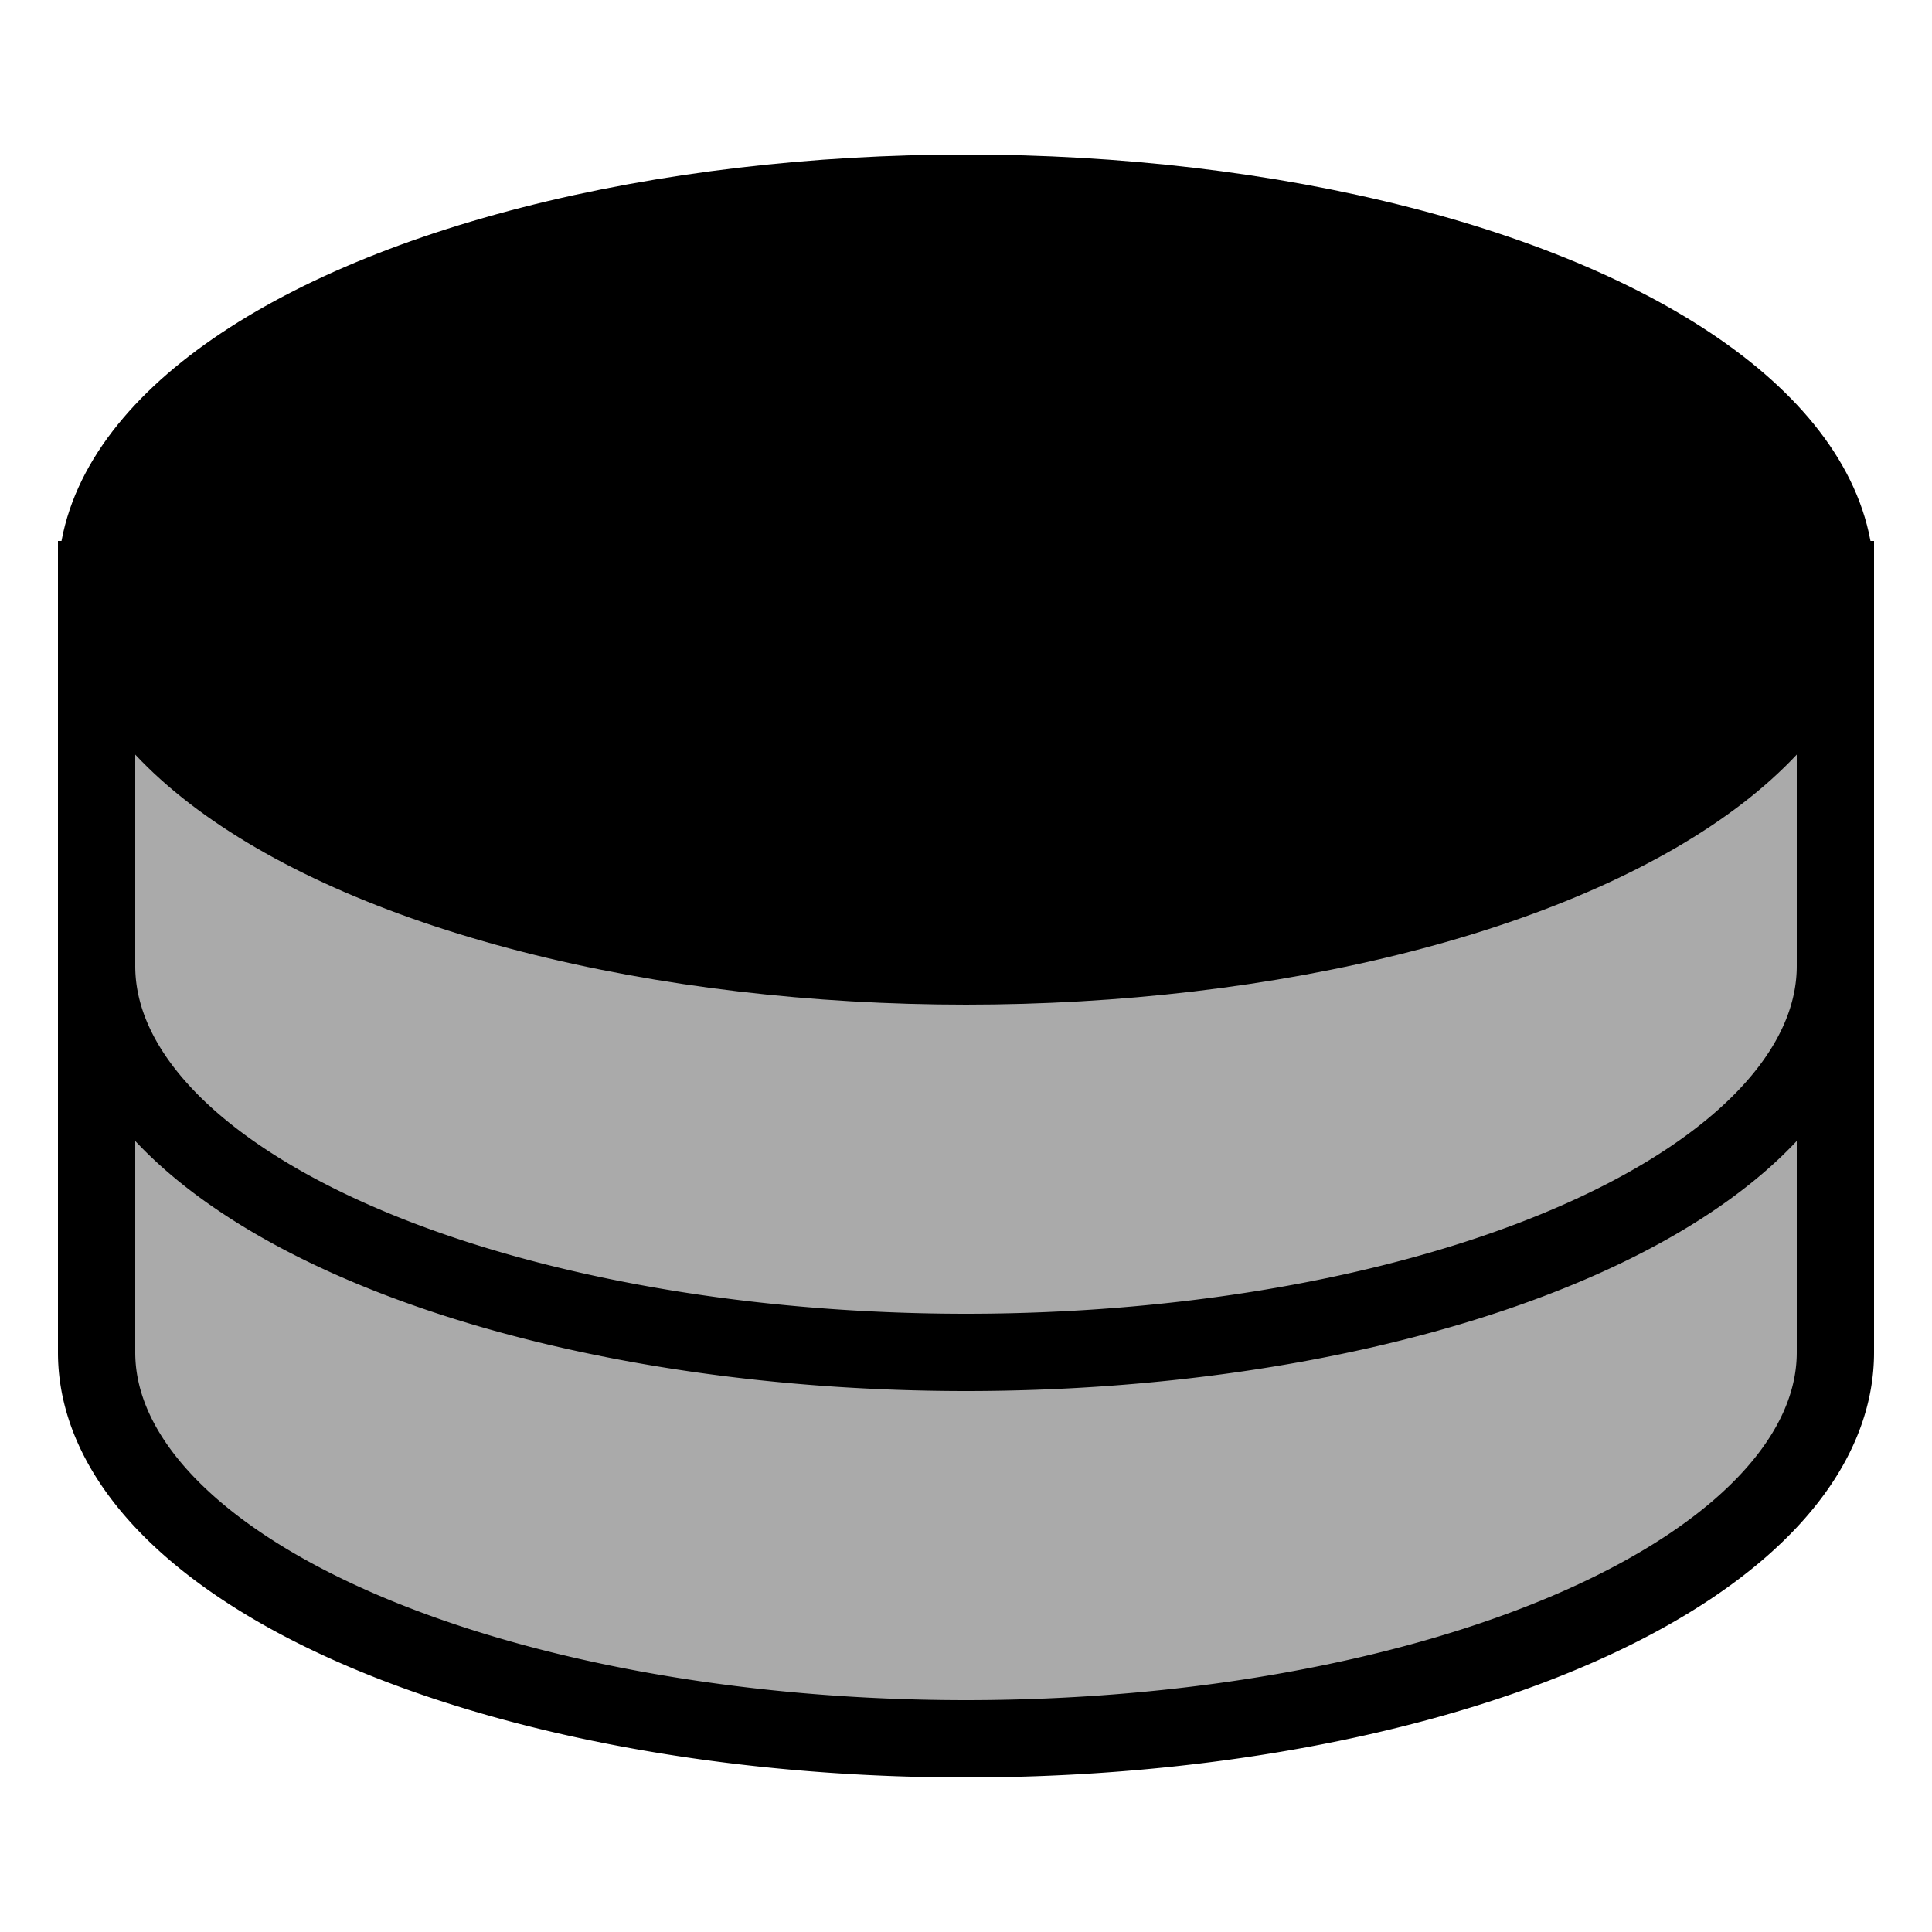 <svg xmlns="http://www.w3.org/2000/svg" width="1000" height="1000" viewBox="0 0 1000 1000">
<g fill="#AAA" stroke="black" stroke-width="40">
<path d="M50 500v200a9 4 0 0 0 900 0v-200Z" />
<path d="M50 300v200a9 4 0 0 0 900 0v-200Z" />
<ellipse cx="500" cy="300" rx="450" ry="200" fill="black" />
</g>
</svg>
